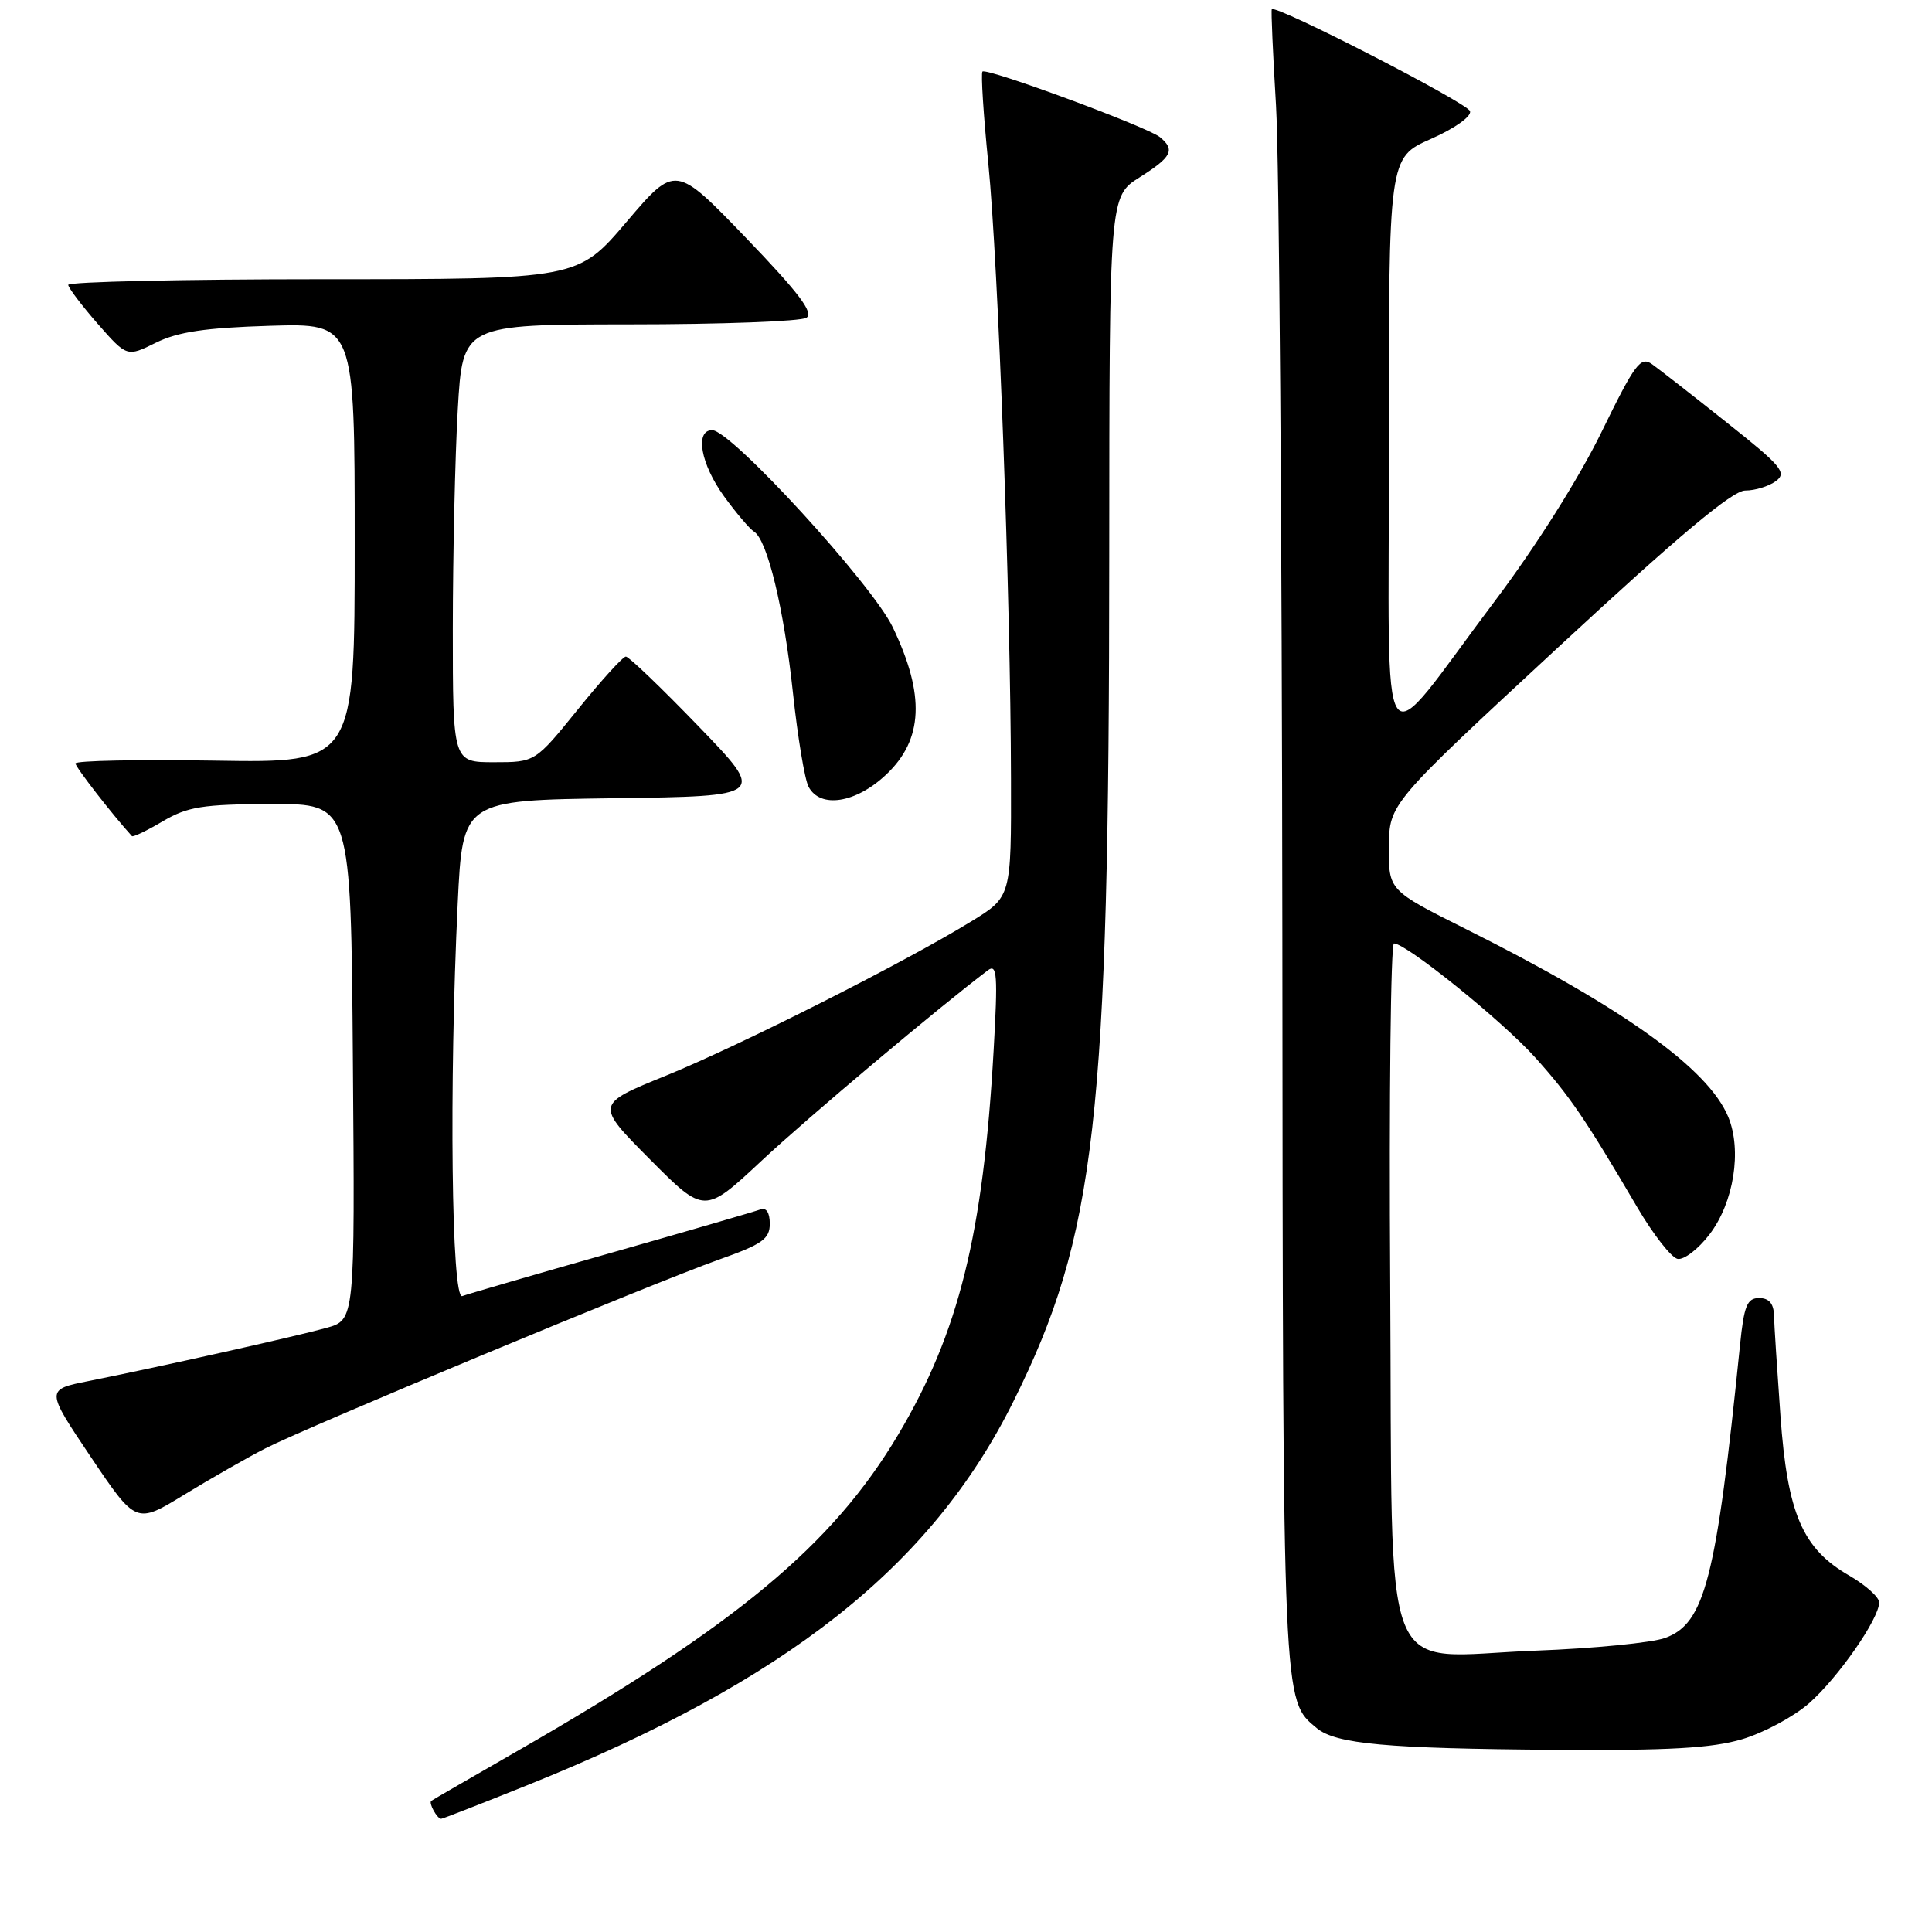 <?xml version="1.0" encoding="UTF-8" standalone="no"?>
<!DOCTYPE svg PUBLIC "-//W3C//DTD SVG 1.1//EN" "http://www.w3.org/Graphics/SVG/1.1/DTD/svg11.dtd" >
<svg xmlns="http://www.w3.org/2000/svg" xmlns:xlink="http://www.w3.org/1999/xlink" version="1.1" viewBox="0 0 256 256">
 <g >
 <path fill="currentColor"
d=" M 69.92 236.53 C 104.18 222.76 123.39 207.60 134.27 185.72 C 145.22 163.69 146.96 148.39 146.98 73.76 C 147.00 26.03 147.00 26.03 151.00 23.50 C 155.27 20.80 155.75 19.87 153.71 18.18 C 152.09 16.83 130.73 8.94 130.18 9.48 C 129.96 9.70 130.31 15.20 130.96 21.69 C 132.27 34.90 133.91 79.22 133.96 103.16 C 134.00 118.83 134.00 118.83 128.75 122.06 C 120.02 127.44 98.09 138.52 88.19 142.55 C 78.88 146.33 78.88 146.33 86.11 153.61 C 93.34 160.88 93.34 160.88 100.92 153.80 C 107.07 148.05 124.38 133.49 130.91 128.56 C 132.12 127.66 132.23 129.21 131.66 139.18 C 130.28 163.55 127.05 176.57 119.04 190.06 C 110.29 204.77 97.58 215.34 68.50 232.05 C 62.45 235.53 57.34 238.48 57.15 238.62 C 56.76 238.89 57.92 241.00 58.46 241.00 C 58.65 241.00 63.80 238.99 69.92 236.53 Z  M 230.83 230.46 C 233.69 229.61 237.68 227.47 239.69 225.71 C 243.55 222.33 249.00 214.49 249.00 212.33 C 249.00 211.63 247.22 210.04 245.05 208.78 C 238.84 205.21 236.85 200.61 235.92 187.61 C 235.48 181.50 235.09 175.49 235.06 174.25 C 235.02 172.73 234.39 172.00 233.10 172.00 C 231.50 172.00 231.09 173.00 230.56 178.25 C 227.41 209.24 225.91 215.10 220.66 217.03 C 218.92 217.67 211.20 218.43 203.50 218.72 C 182.49 219.51 184.56 224.72 184.21 170.09 C 184.05 145.29 184.28 125.00 184.71 125.01 C 186.37 125.03 199.08 135.29 203.41 140.11 C 207.99 145.21 210.06 148.24 216.96 160.00 C 219.06 163.57 221.46 166.64 222.29 166.81 C 223.13 166.97 225.04 165.51 226.53 163.55 C 229.74 159.34 230.84 152.43 229.00 147.99 C 226.35 141.60 215.08 133.53 194.25 123.11 C 184.00 117.98 184.00 117.98 184.04 112.24 C 184.08 106.50 184.08 106.50 206.49 85.75 C 222.50 70.92 229.56 65.00 231.25 65.00 C 232.55 65.00 234.38 64.44 235.31 63.75 C 236.82 62.64 236.08 61.76 228.82 56.00 C 224.32 52.42 219.86 48.94 218.92 48.27 C 217.39 47.17 216.66 48.14 212.20 57.27 C 209.25 63.31 203.50 72.43 198.17 79.51 C 182.23 100.66 184.08 103.31 184.04 59.19 C 184.00 20.89 184.00 20.89 189.58 18.42 C 192.75 17.02 194.99 15.43 194.79 14.73 C 194.46 13.64 169.00 0.55 168.52 1.23 C 168.41 1.38 168.67 7.12 169.08 14.00 C 169.50 20.88 169.87 70.28 169.92 123.78 C 170.00 226.55 169.95 225.23 174.48 228.99 C 177.02 231.09 183.72 231.70 206.07 231.86 C 221.12 231.97 226.84 231.64 230.83 230.46 Z  M 35.16 191.92 C 40.80 189.04 86.50 170.02 95.25 166.91 C 101.01 164.87 102.00 164.17 102.00 162.15 C 102.00 160.67 101.53 159.96 100.75 160.26 C 100.06 160.52 91.17 163.11 81.00 166.00 C 70.83 168.89 61.94 171.48 61.25 171.74 C 59.82 172.28 59.50 143.77 60.65 119.68 C 61.31 106.04 61.31 106.04 81.40 105.77 C 101.50 105.50 101.50 105.50 92.57 96.25 C 87.66 91.16 83.32 87.00 82.93 87.00 C 82.54 87.00 79.68 90.15 76.57 94.00 C 70.91 101.00 70.91 101.00 65.46 101.00 C 60.00 101.00 60.00 101.00 60.00 83.25 C 60.01 73.49 60.30 60.44 60.66 54.25 C 61.31 43.00 61.31 43.00 83.40 42.98 C 95.56 42.98 106.11 42.58 106.85 42.11 C 107.87 41.47 105.86 38.81 98.85 31.52 C 89.49 21.80 89.49 21.80 83.02 29.40 C 76.55 37.00 76.55 37.00 42.77 37.00 C 24.20 37.00 9.02 37.34 9.04 37.75 C 9.07 38.16 10.83 40.48 12.95 42.91 C 16.82 47.31 16.82 47.31 20.66 45.41 C 23.57 43.97 27.23 43.43 35.75 43.17 C 47.00 42.83 47.00 42.83 47.00 71.96 C 47.00 101.09 47.00 101.09 28.50 100.79 C 18.32 100.63 10.00 100.79 10.00 101.16 C 10.00 101.65 14.93 108.00 17.48 110.79 C 17.63 110.95 19.47 110.07 21.56 108.83 C 24.86 106.89 26.83 106.57 35.94 106.54 C 46.50 106.50 46.50 106.50 46.76 140.70 C 47.03 174.90 47.03 174.90 43.26 175.95 C 39.17 177.09 20.95 181.16 11.77 182.99 C 6.04 184.13 6.04 184.13 12.03 193.05 C 18.03 201.96 18.03 201.96 24.42 198.05 C 27.94 195.90 32.77 193.14 35.16 191.92 Z  M 117.43 102.63 C 122.34 98.00 122.60 92.09 118.30 83.12 C 115.57 77.41 96.87 57.00 94.37 57.00 C 92.04 57.00 92.84 61.48 95.93 65.75 C 97.55 67.98 99.34 70.09 99.91 70.44 C 101.68 71.54 103.88 80.64 105.07 91.81 C 105.70 97.69 106.63 103.29 107.14 104.25 C 108.69 107.17 113.41 106.43 117.43 102.63 Z "/>
</g>
</svg>